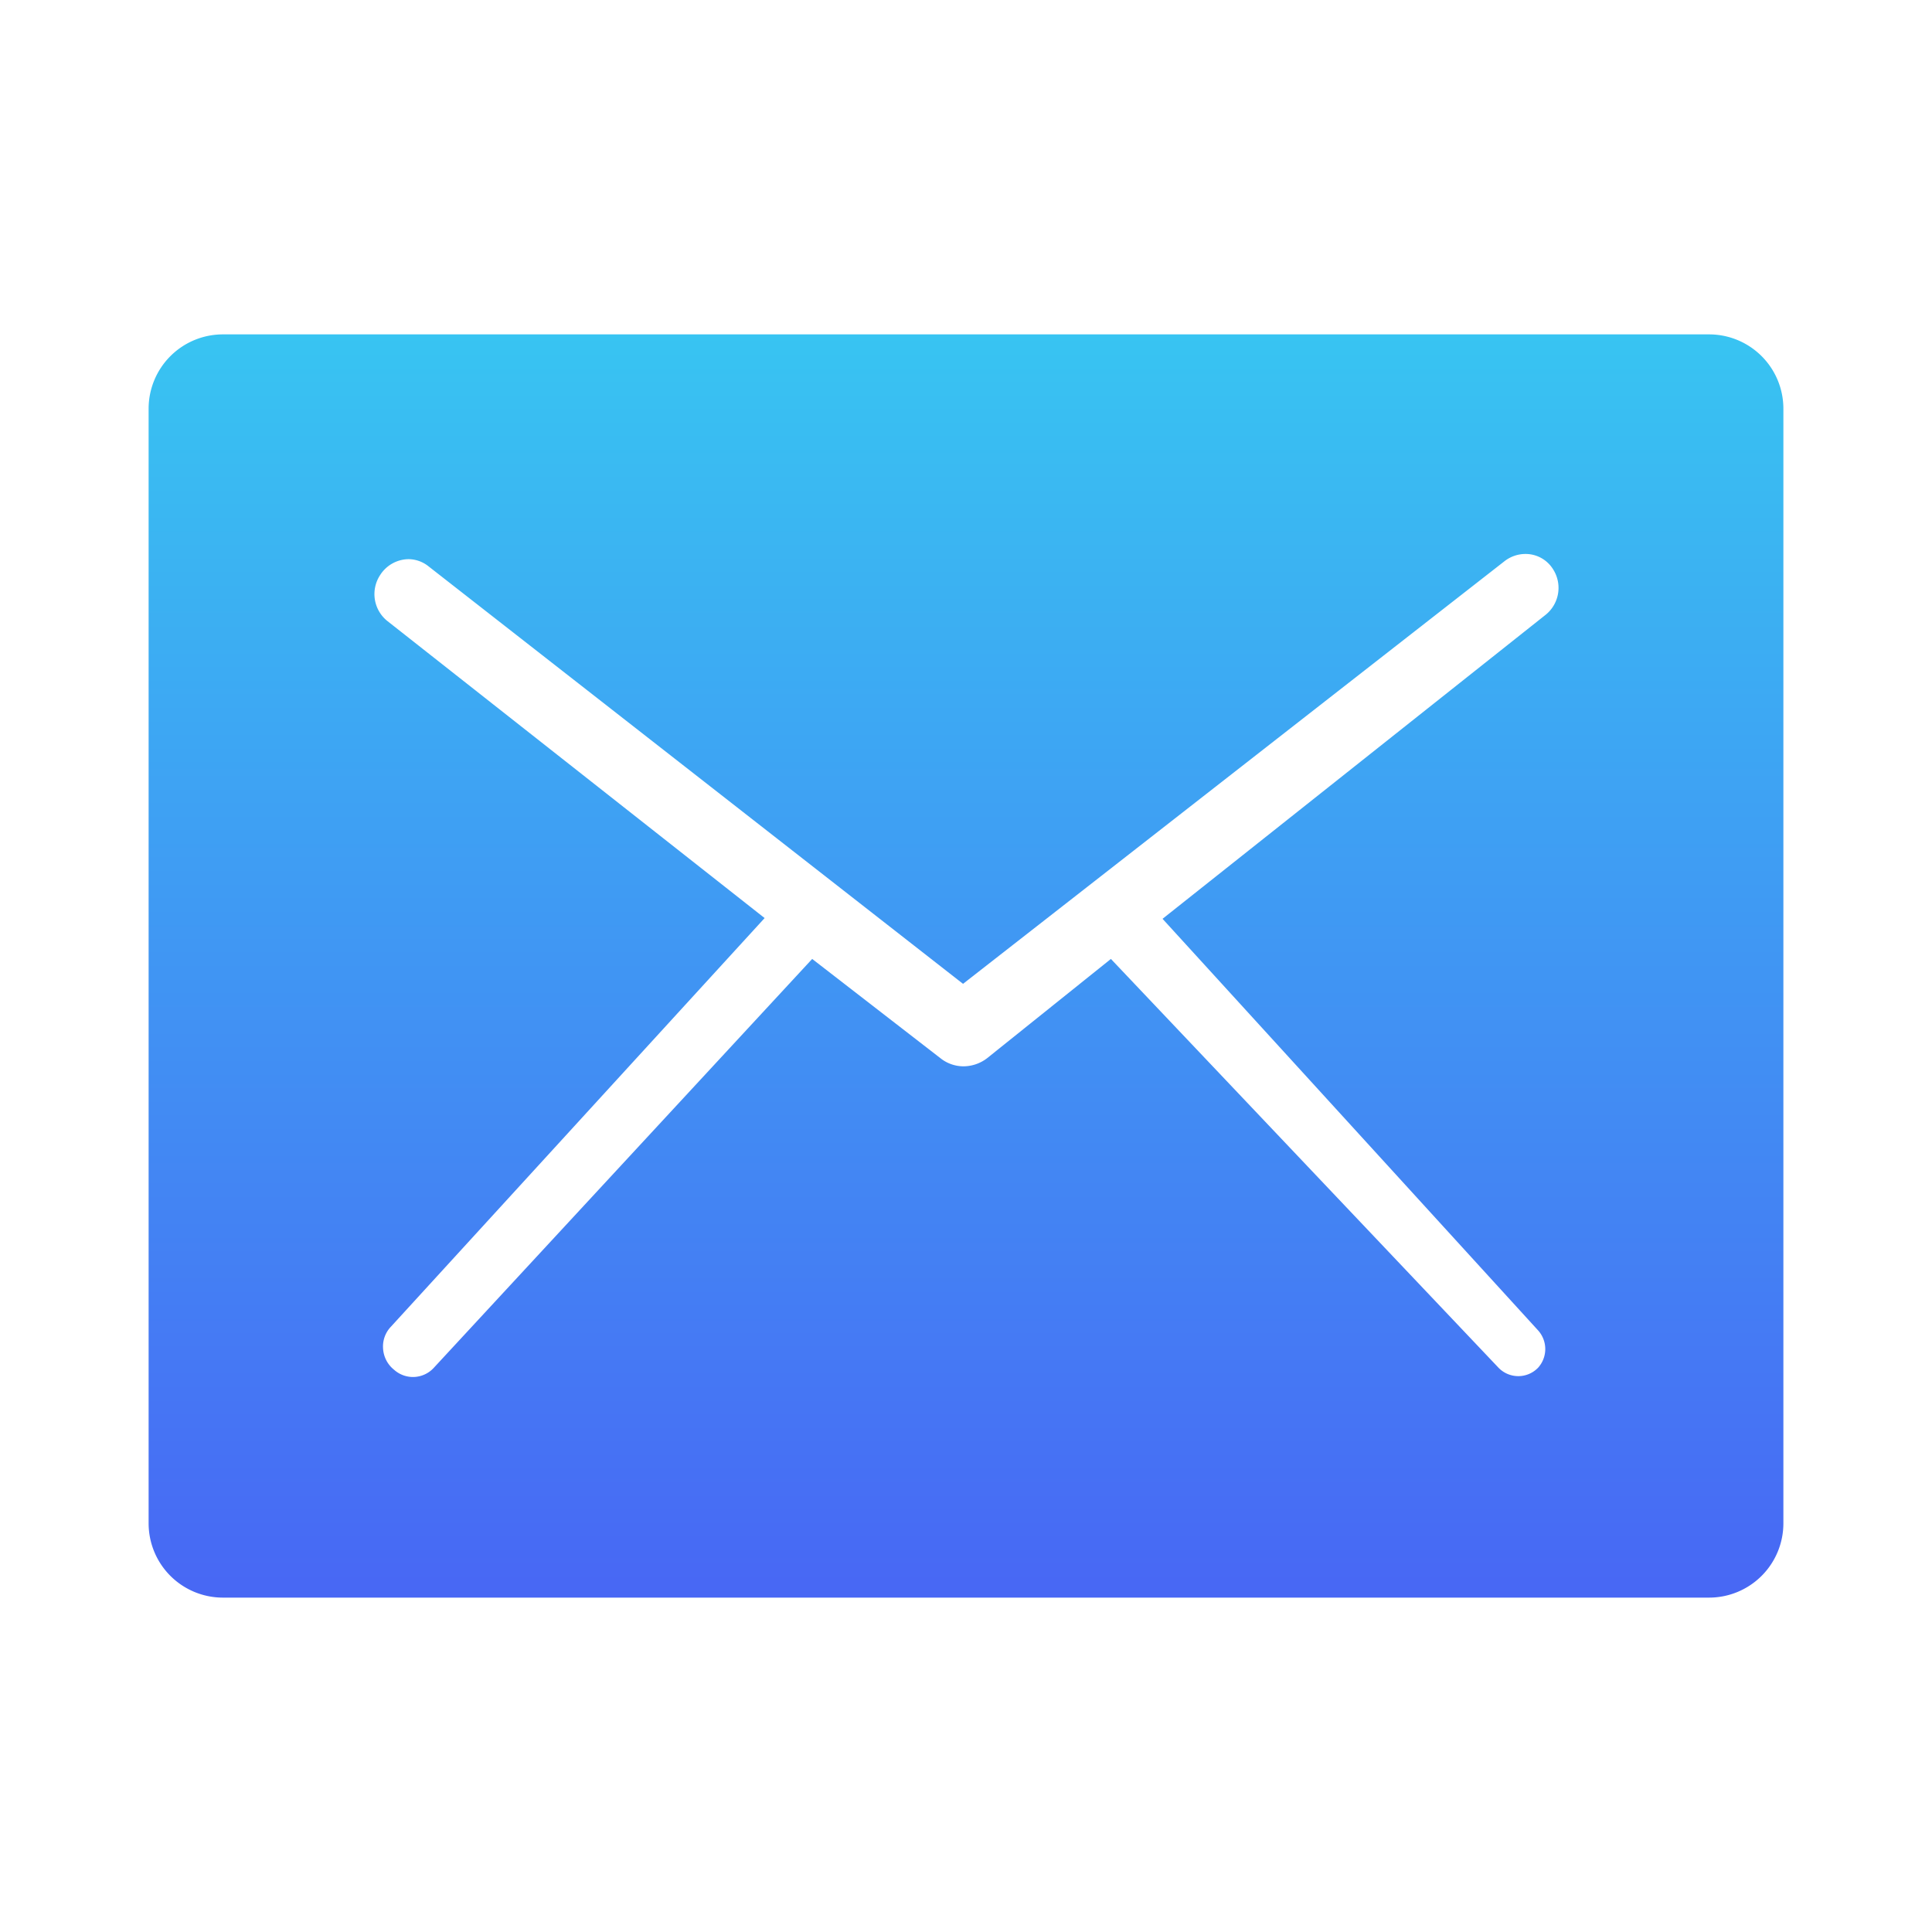 <svg id="图层_1" data-name="图层 1" xmlns="http://www.w3.org/2000/svg" xmlns:xlink="http://www.w3.org/1999/xlink" viewBox="0 0 52 52"><defs><style>.cls-1{fill:url(#未命名的渐变_17);}.cls-2{opacity:0;fill:url(#未命名的渐变_17-2);}</style><linearGradient id="未命名的渐变_17" x1="26" y1="9" x2="26" y2="43" gradientUnits="userSpaceOnUse"><stop offset="0" stop-color="#38c4f2"/><stop offset="1" stop-color="#4867f4"/></linearGradient><linearGradient id="未命名的渐变_17-2" y1="0" x2="26" y2="52" xlink:href="#未命名的渐变_17"/></defs><title>车有票标签栏ICON第四版-运用版</title><path class="cls-1" d="M46,9H6a2,2,0,0,0-2,2V41a2,2,0,0,0,2,2H46a2,2,0,0,0,2-2V11A2,2,0,0,0,46,9Zm-4.39,7.54L31.29,24.73,41.4,35.81a.75.75,0,0,1,0,1,.74.74,0,0,1-1.07,0l-10.43-11-3.33,2.67a1.05,1.05,0,0,1-.64.22,1,1,0,0,1-.62-.22l-3.45-2.67-10.18,11a.76.76,0,0,1-1.07.06.79.79,0,0,1-.3-.58.77.77,0,0,1,.21-.58l10.06-11-10.16-8a.93.93,0,0,1-.19-1.23.92.92,0,0,1,.76-.43.87.87,0,0,1,.54.19L25.92,26.48,40.5,15.1a.92.92,0,0,1,.55-.19.87.87,0,0,1,.75.41A.93.93,0,0,1,41.61,16.54Z"/><rect class="cls-2" width="52" height="52"/></svg>
